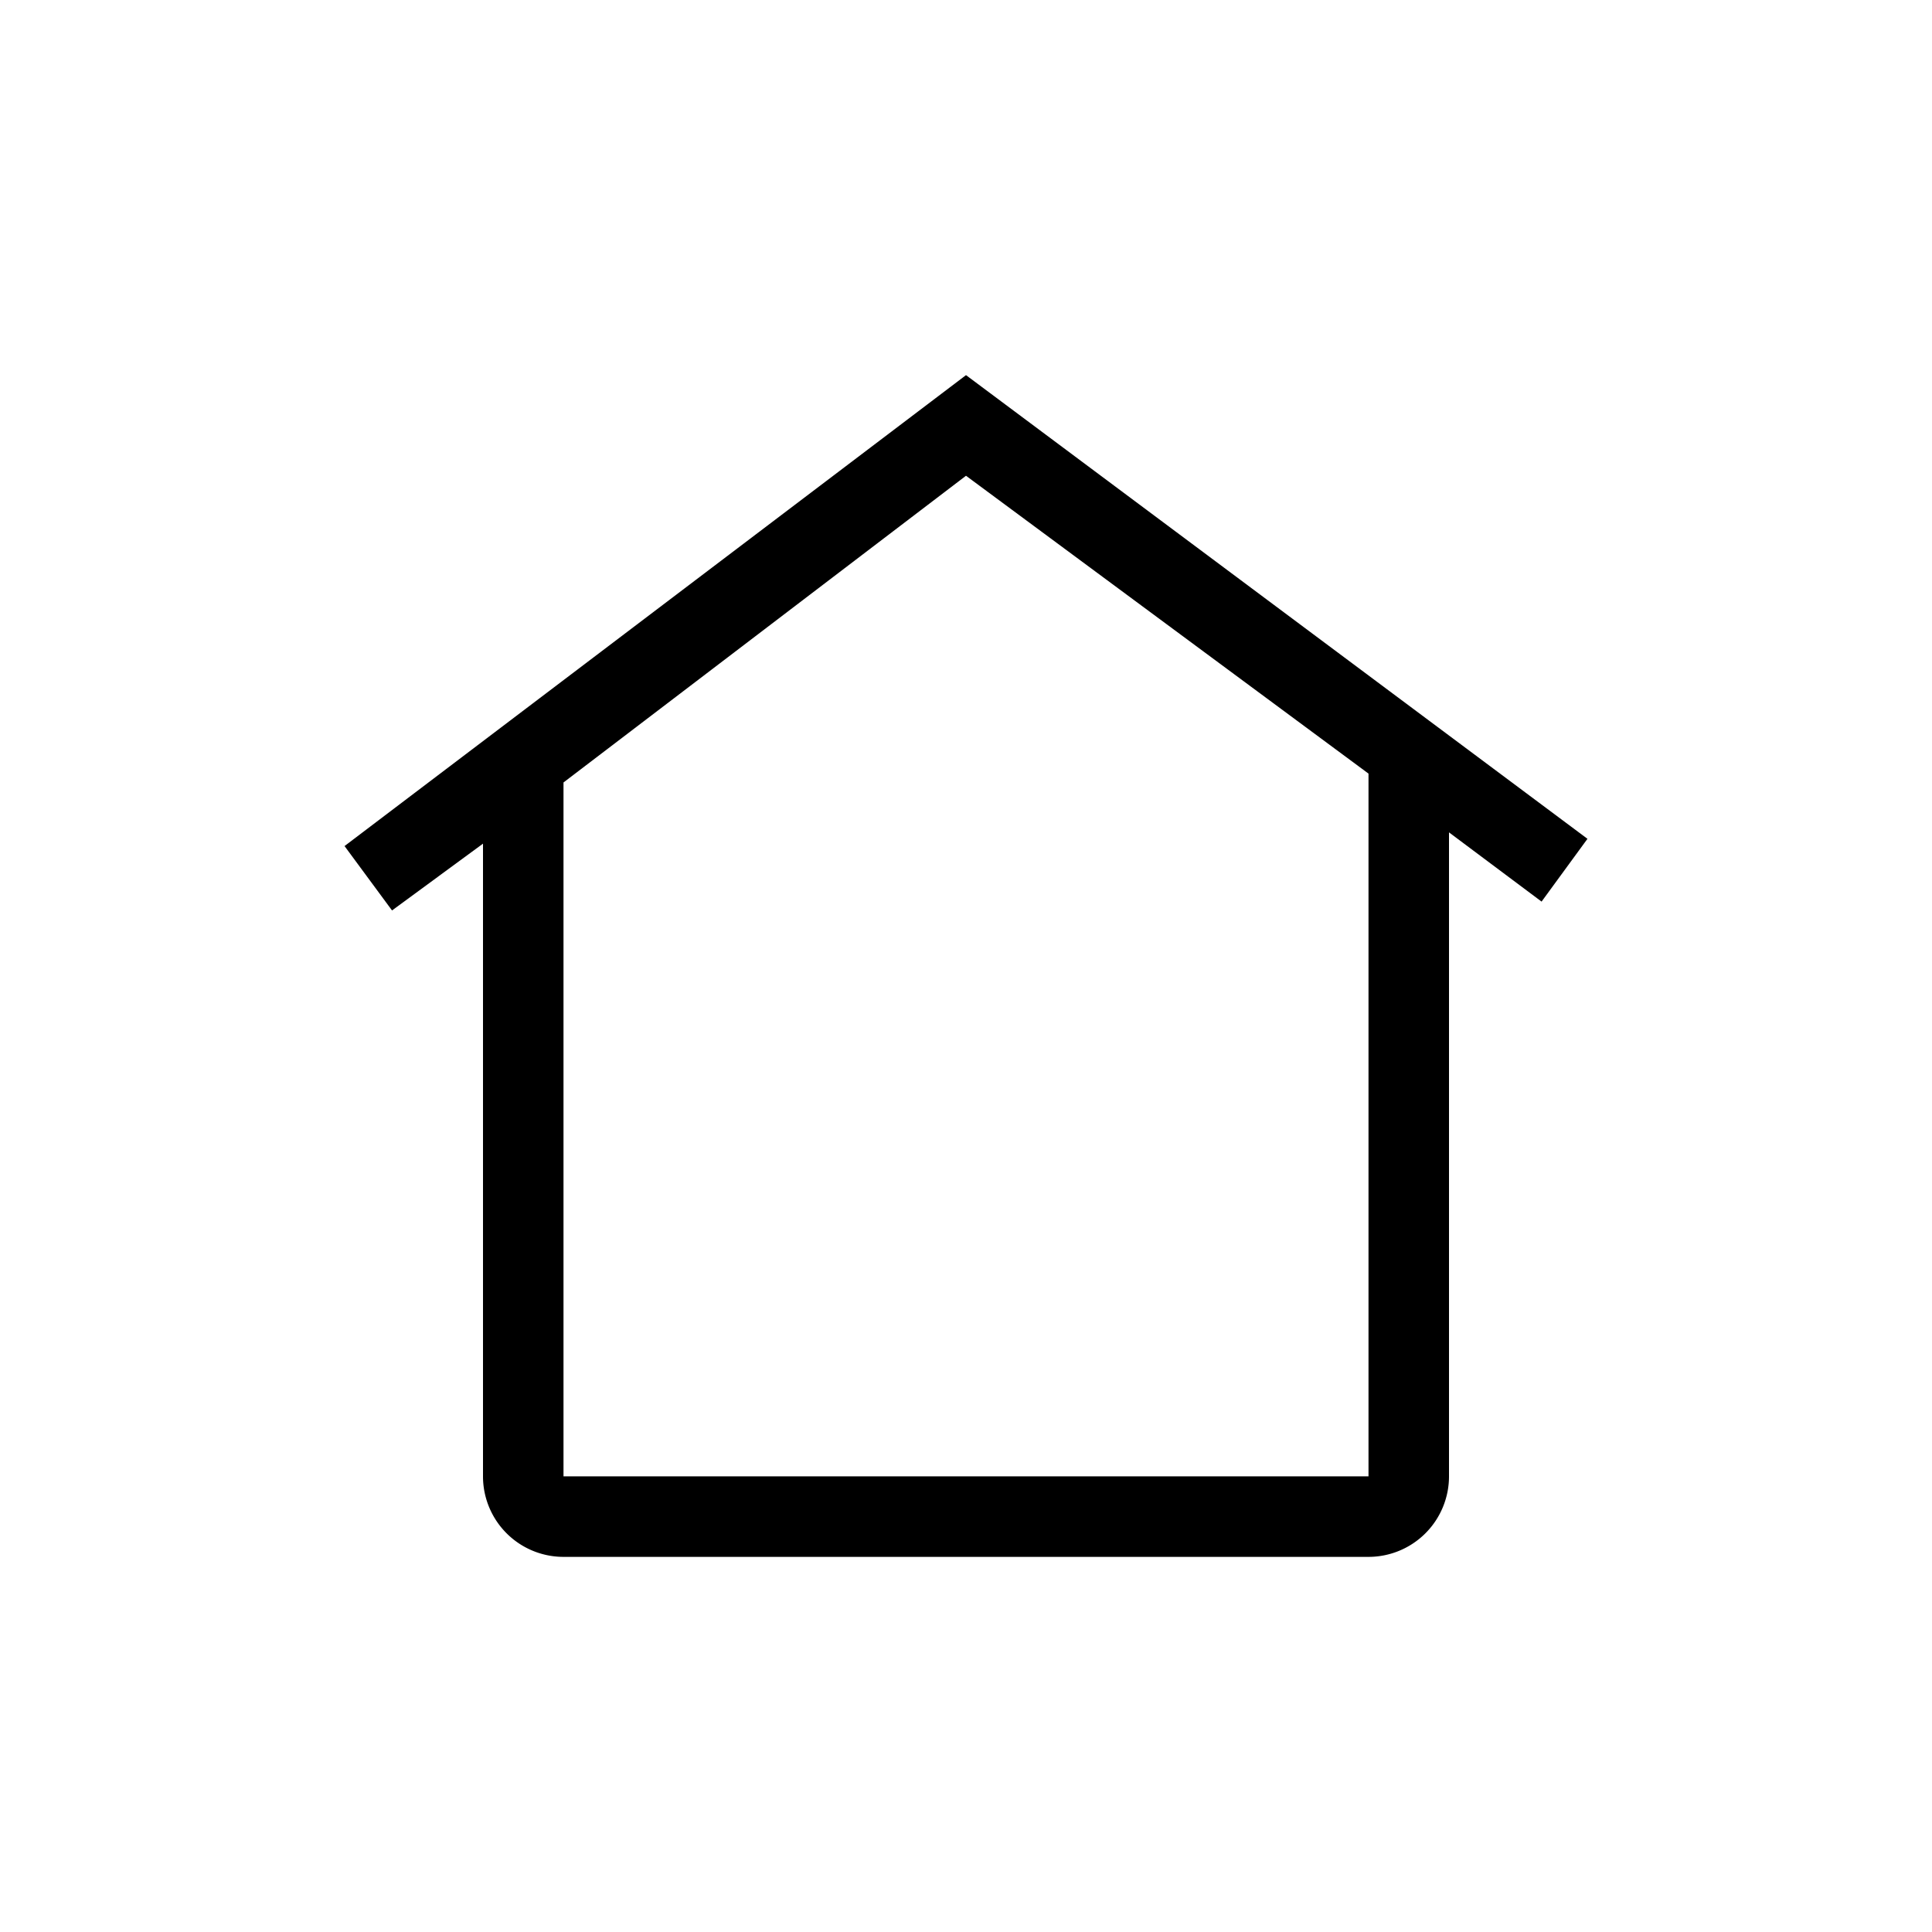 <svg id="target" xmlns="http://www.w3.org/2000/svg" viewBox="0 0 24 24"><title>Home</title><path d="M19.72,10.42,12,4.66,4.28,10.51l.59.8L6,10.48v7.86a1,1,0,0,0,1,1H17a1,1,0,0,0,1-1v-8l1.15.86ZM17,18.34H7V9.72l5-3.81,5,3.7Z"/></svg>